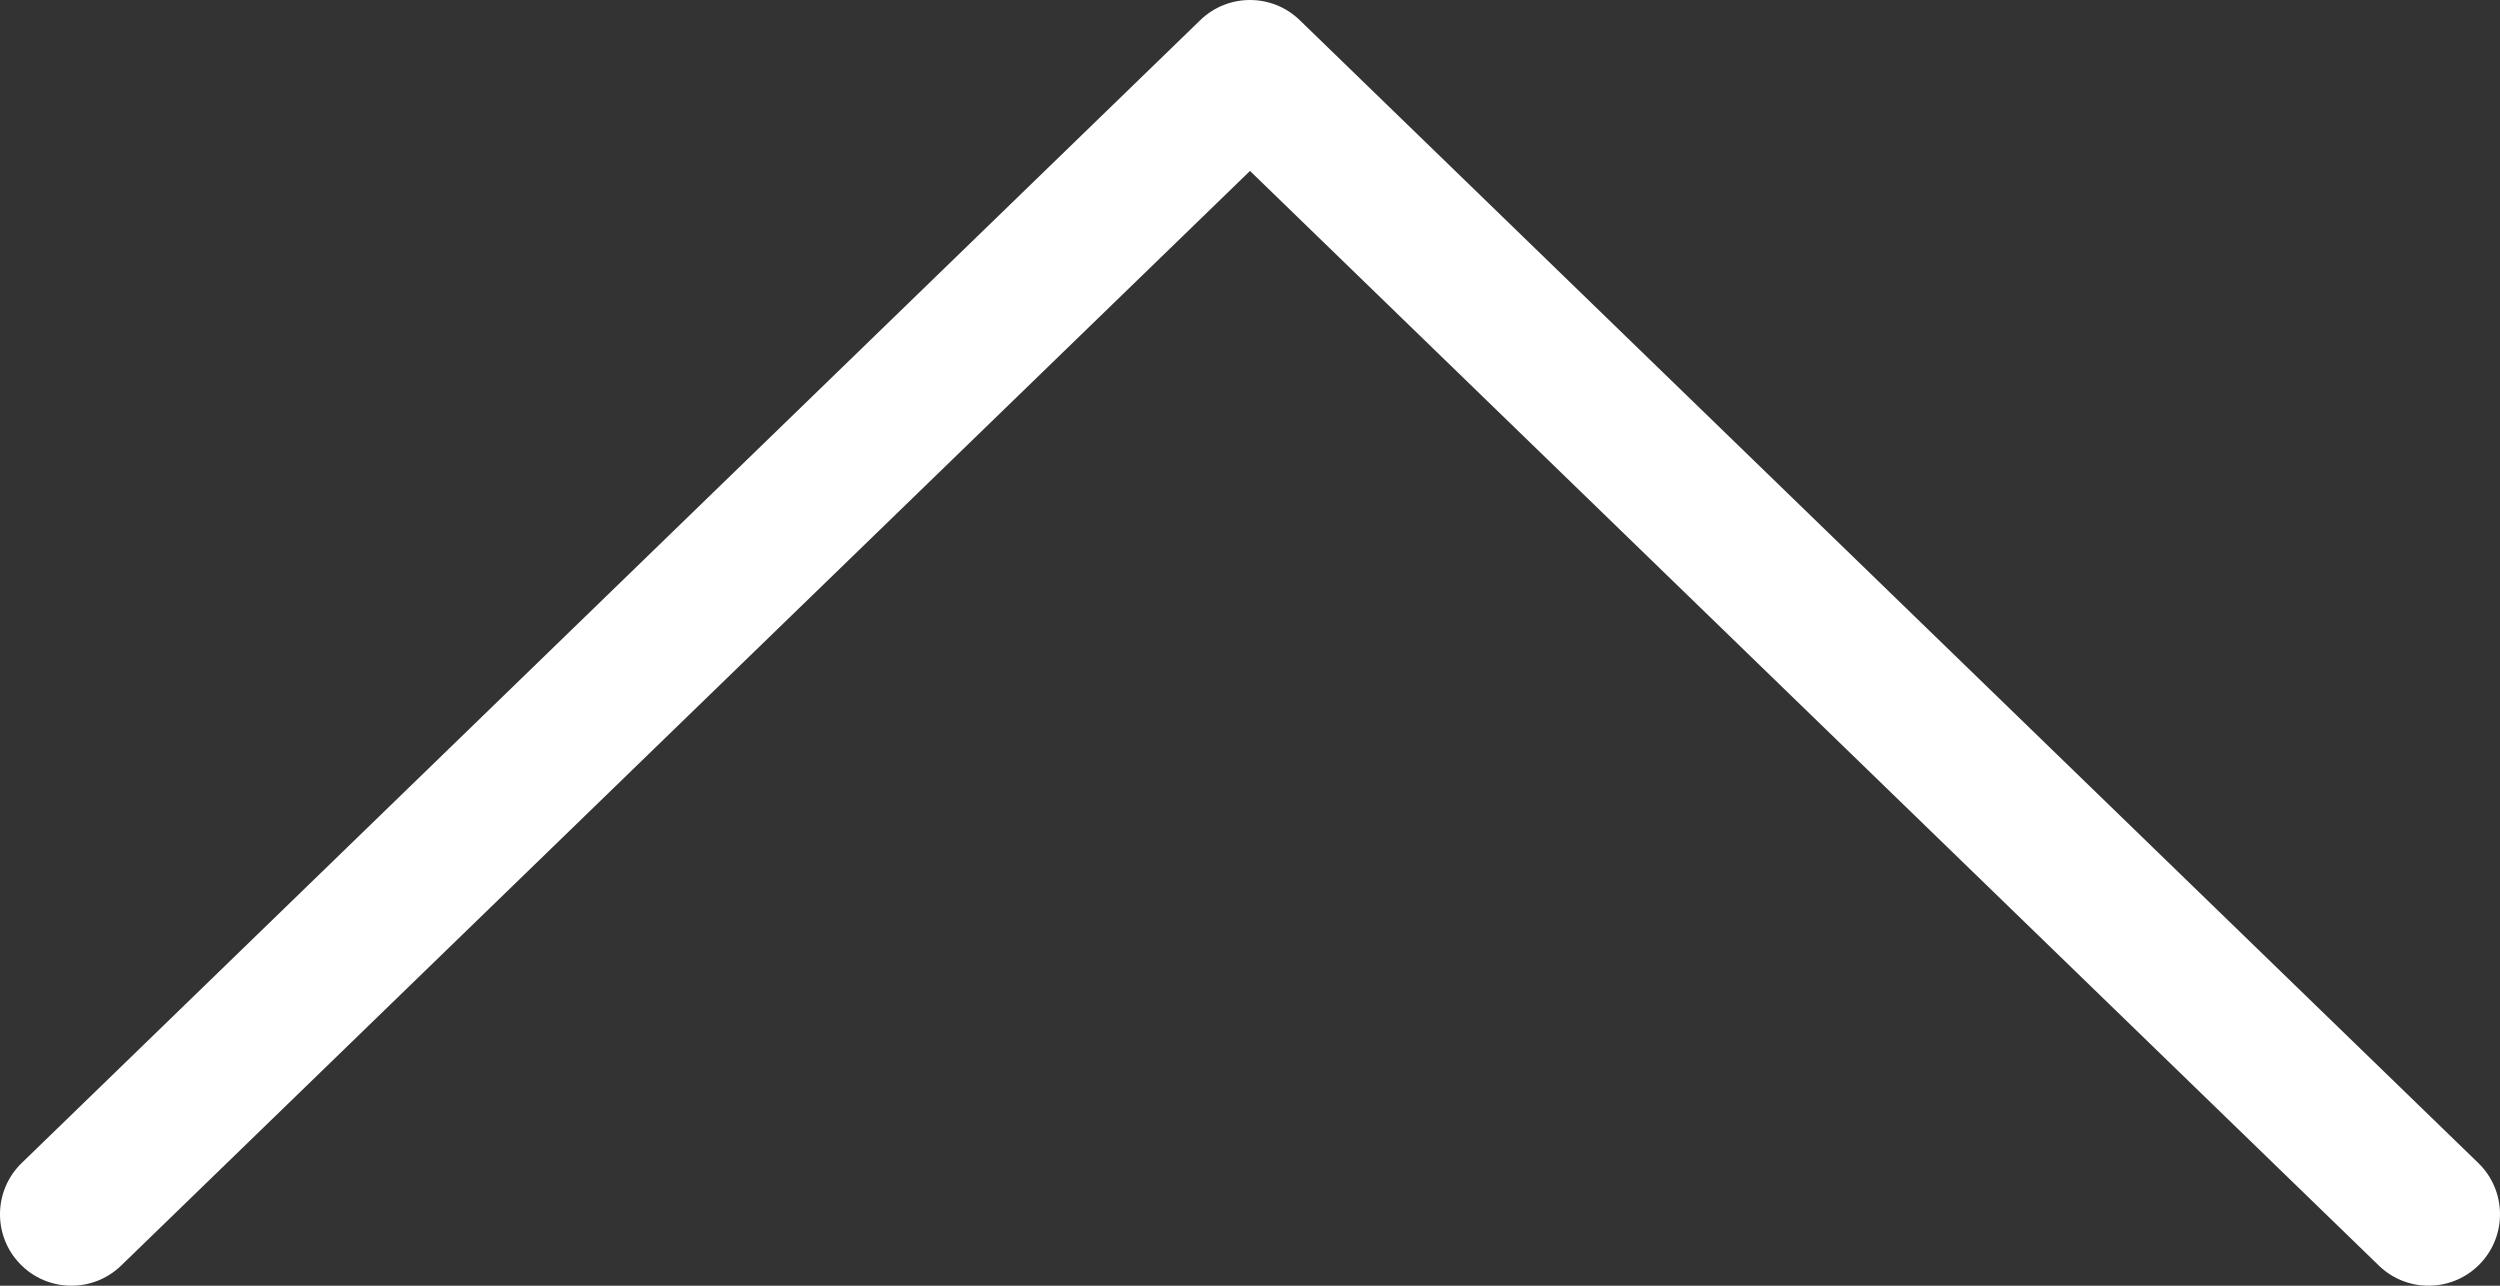 <svg width="35" height="18" viewBox="0 0 35 18" fill="none" xmlns="http://www.w3.org/2000/svg">
<rect x="0" y="0" width="35" height="18" fill="#333333" stroke="none"/>
<path fill-rule="evenodd" clip-rule="evenodd" d="M34.718 17.696C34.333 18.093 33.7 18.102 33.304 17.718L17.5 2.393L1.696 17.718C1.3 18.102 0.667 18.093 0.282 17.696C-0.102 17.3 -0.093 16.667 0.304 16.282L16.804 0.282C17.192 -0.094 17.808 -0.094 18.196 0.282L34.696 16.282C35.093 16.667 35.102 17.3 34.718 17.696Z" fill="white"/>
</svg>
